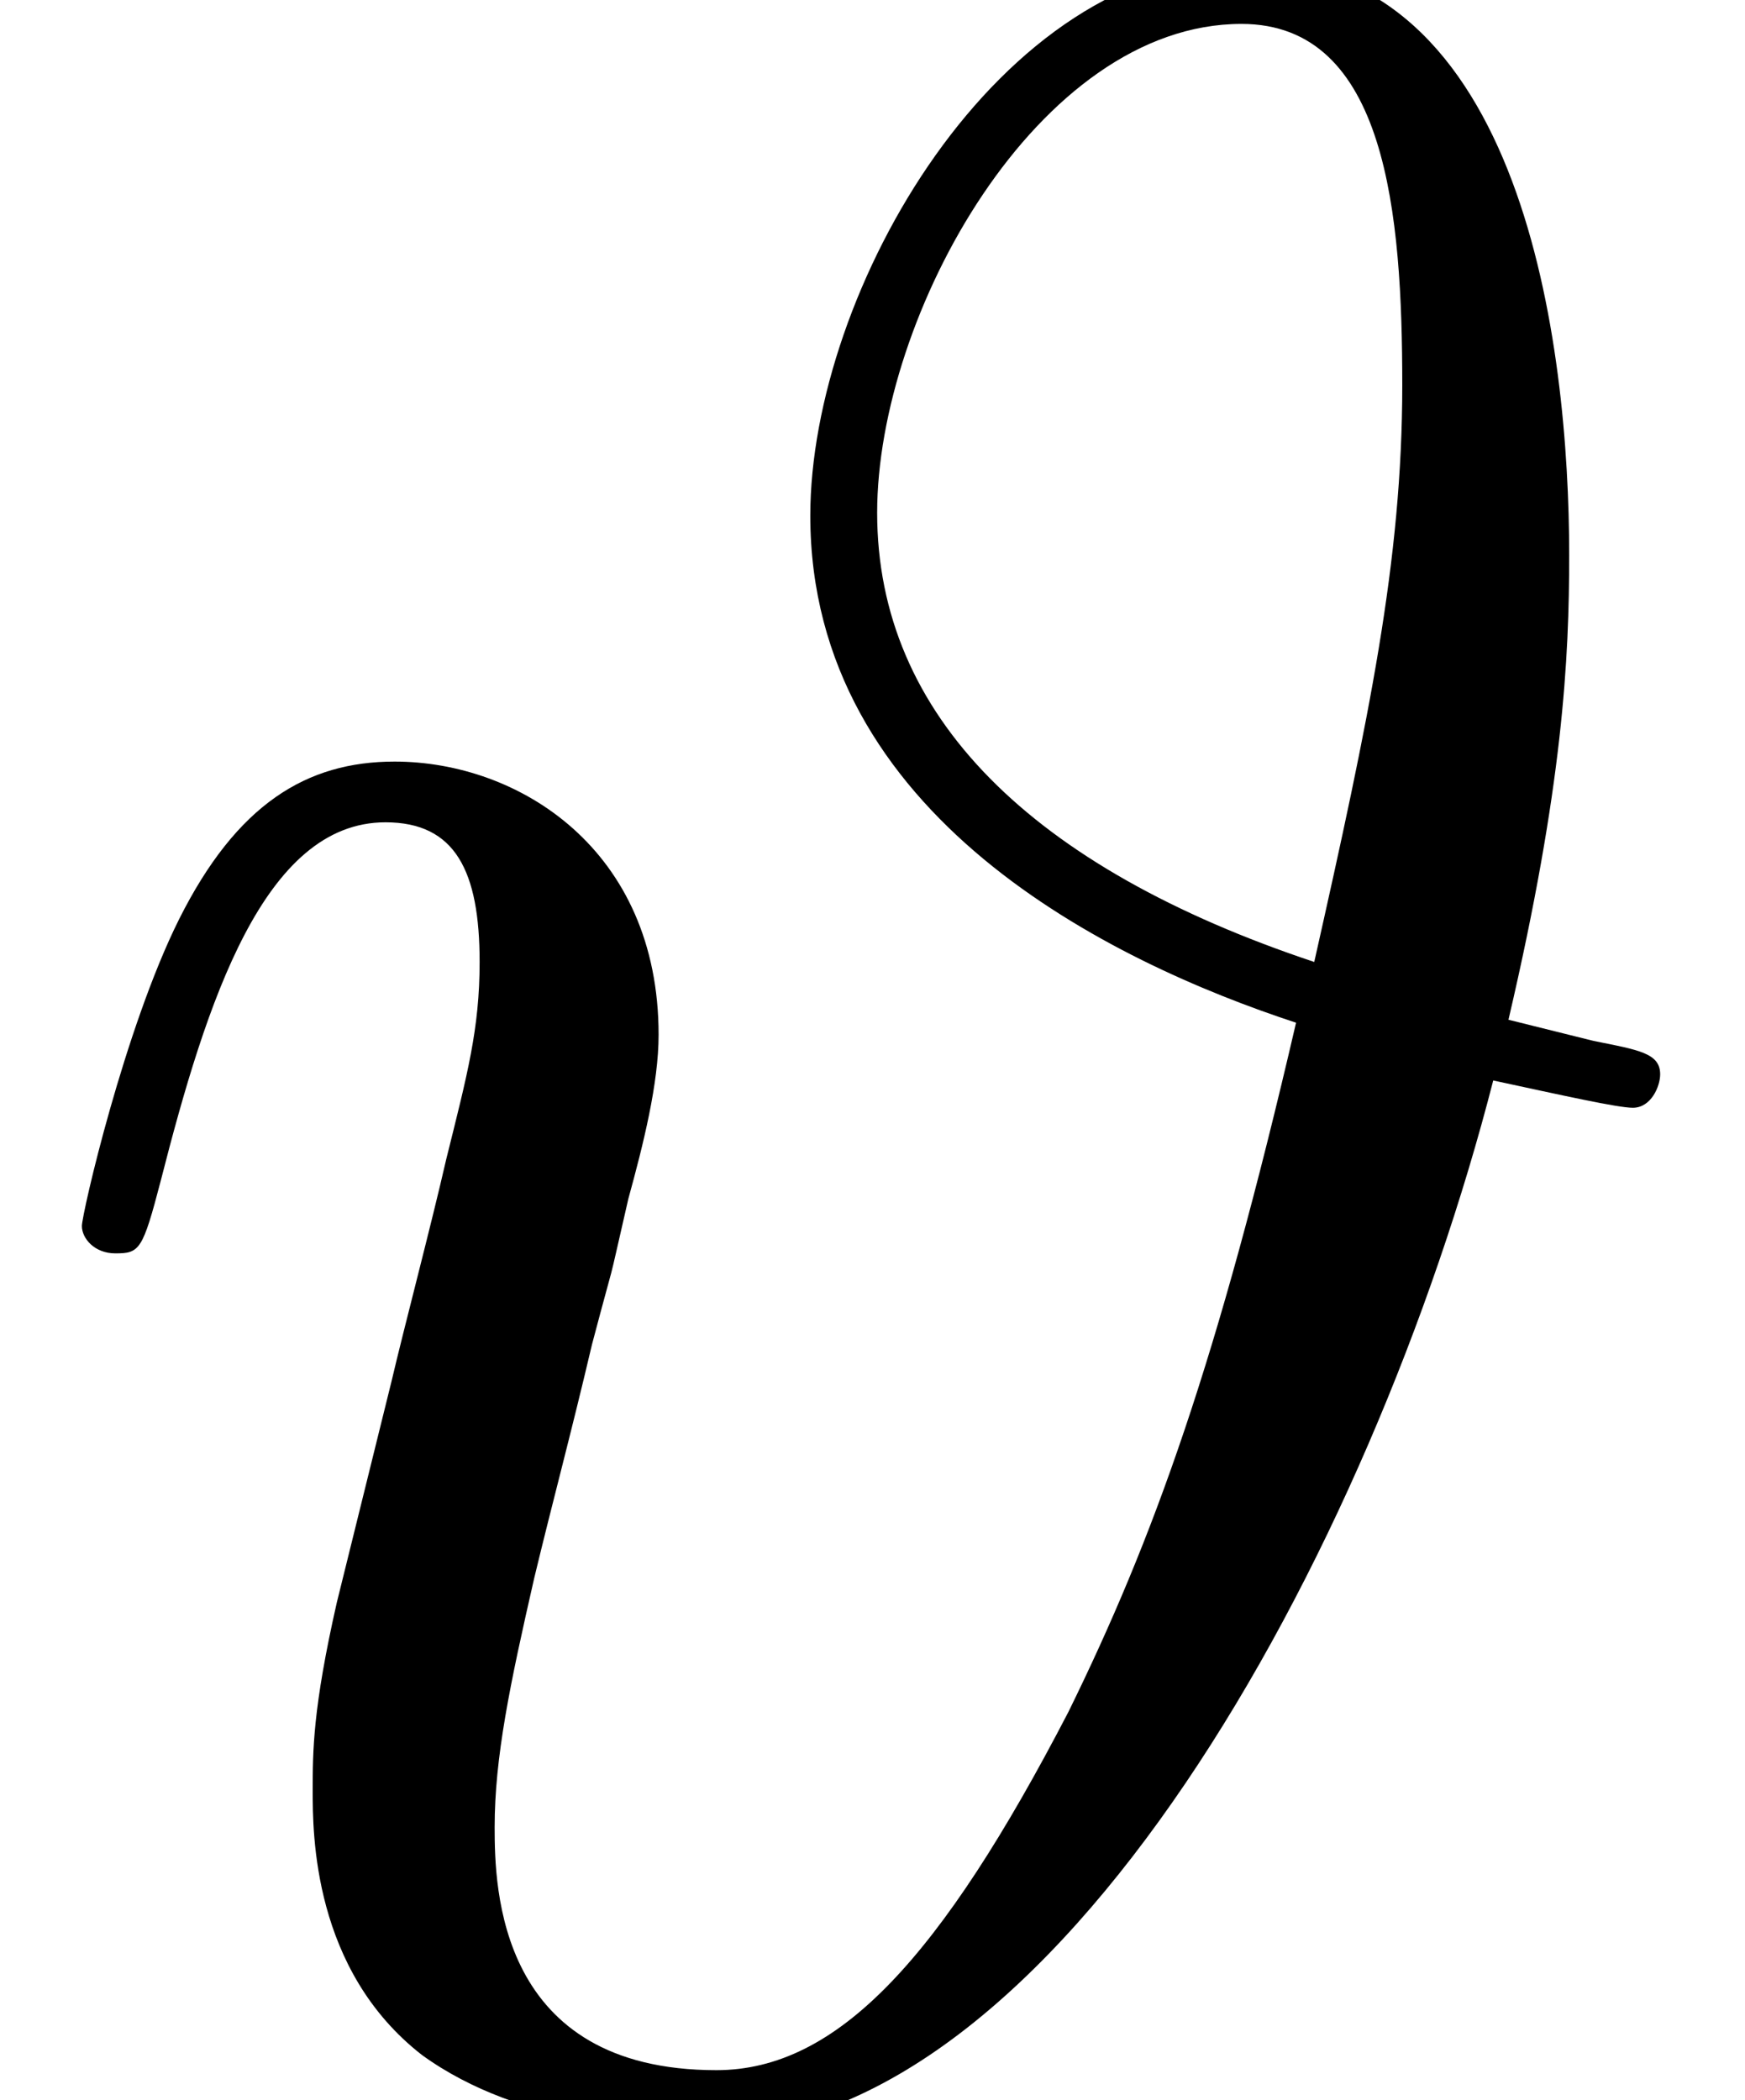 <?xml version='1.0'?>
<!-- This file was generated by dvisvgm 1.9.2 -->
<svg height='9.925pt' version='1.1' viewBox='-72 -71.963 8.248 9.925' width='8.248pt' xmlns='http://www.w3.org/2000/svg' xmlns:xlink='http://www.w3.org/1999/xlink'>
<defs>
<path d='M7.13 -5.107C7.388 -6.212 7.417 -6.814 7.417 -7.302C7.417 -8.292 7.202 -10.1 5.896 -10.1C4.72 -10.1 3.83 -8.55 3.83 -7.489C3.83 -6.068 5.251 -5.38 6.126 -5.093C5.753 -3.486 5.452 -2.654 5.05 -1.836C4.447 -0.674 3.96 -0.143 3.386 -0.143C2.353 -0.143 2.338 -1.004 2.338 -1.291C2.338 -1.621 2.41 -1.965 2.525 -2.468C2.611 -2.826 2.697 -3.142 2.798 -3.572C2.927 -4.06 2.855 -3.759 2.97 -4.261C3.041 -4.519 3.113 -4.806 3.113 -5.036C3.113 -5.911 2.453 -6.327 1.865 -6.327C1.449 -6.327 1.119 -6.126 0.846 -5.581C0.588 -5.064 0.387 -4.189 0.387 -4.132S0.445 -4.003 0.545 -4.003C0.66 -4.003 0.674 -4.017 0.76 -4.347C0.976 -5.193 1.248 -6.04 1.822 -6.04C2.152 -6.04 2.267 -5.81 2.267 -5.38C2.267 -5.064 2.209 -4.849 2.109 -4.447C2.037 -4.132 1.908 -3.644 1.851 -3.4L1.592 -2.353C1.478 -1.851 1.478 -1.65 1.478 -1.463C1.478 -1.262 1.478 -0.617 1.994 -0.215C2.468 0.129 3.113 0.143 3.343 0.143C4.992 0.143 6.484 -2.582 7.058 -4.82C7.388 -4.749 7.647 -4.691 7.718 -4.691C7.804 -4.691 7.847 -4.792 7.847 -4.849C7.847 -4.949 7.747 -4.964 7.532 -5.007L7.13 -5.107ZM6.212 -5.38C4.878 -5.825 4.146 -6.542 4.146 -7.503C4.146 -8.436 4.906 -9.813 5.868 -9.813C6.556 -9.813 6.628 -8.909 6.628 -8.106C6.628 -7.274 6.47 -6.528 6.212 -5.38Z' id='g0-35'/>
</defs>
<g id='page1'>
<use x='-72' xlink:href='#g0-35' y='-62.037'/>
</g>
</svg>
